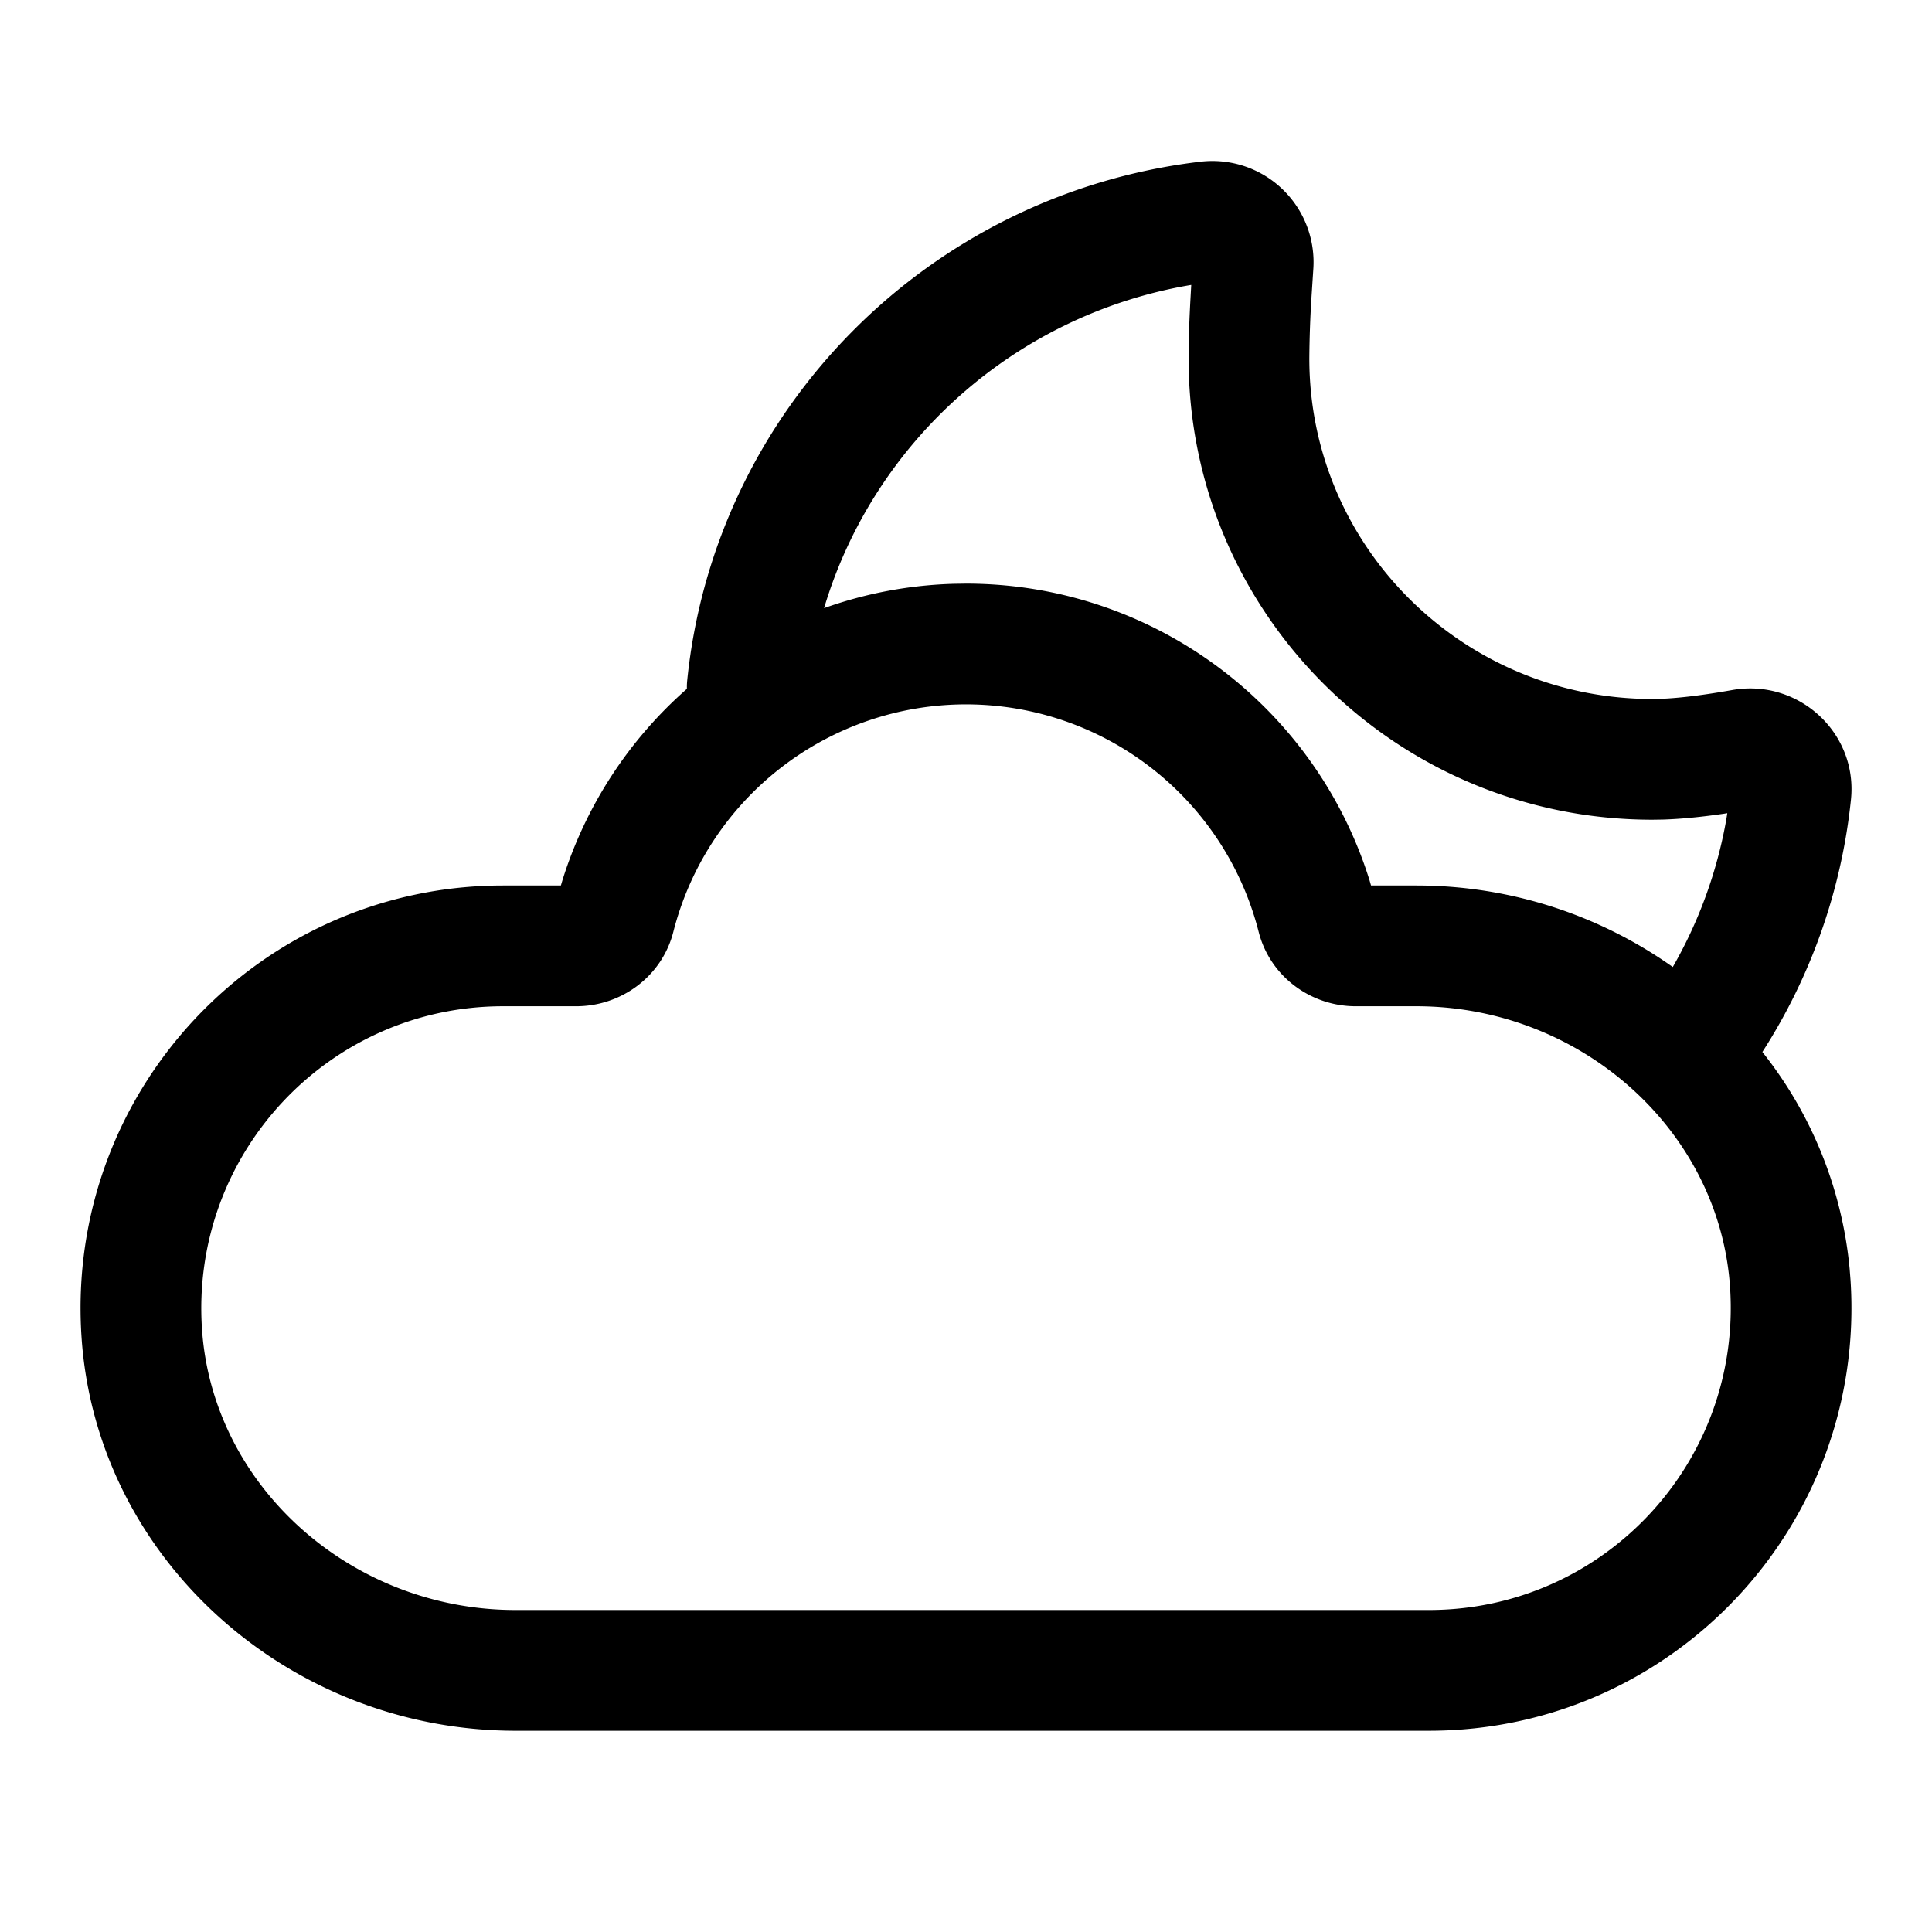<?xml version="1.0" standalone="no"?><!DOCTYPE svg PUBLIC "-//W3C//DTD SVG 1.1//EN" "http://www.w3.org/Graphics/SVG/1.1/DTD/svg11.dtd"><svg class="icon" width="128px" height="128.00px" viewBox="0 0 1024 1024" version="1.1" xmlns="http://www.w3.org/2000/svg"><path d="M642.56 85.333a53.611 53.611 0 0 1 53.525 57.323l-0.917 14.059a581.077 581.077 0 0 0-1.195 33.28c0 99.627 81.365 180.48 181.845 180.48 10.24 0 24.427-1.557 42.389-4.757 34.837-6.144 66.475 22.507 62.848 58.005a305.493 305.493 0 0 1-46.955 133.845 217.173 217.173 0 0 1 46.251 114.944l0.469 5.973C989.248 808.235 886.613 917.333 757.333 917.333H273.28c-120.213 0-222.507-91.221-230.101-209.152C34.731 578.432 137.387 469.333 266.645 469.333h30.635l0.853-2.88a223.595 223.595 0 0 1 65.941-101.355c-0.043-1.344 0-2.731 0.128-4.139 14.421-143.744 128.064-258.517 272.661-275.328 1.984-0.192 3.712-0.299 5.696-0.299zM512 373.333a160.085 160.085 0 0 0-155.093 120.469C350.933 517.419 329.387 533.333 305.365 533.333H266.667c-92.331 0-165.653 77.909-159.637 170.709C112.427 787.627 186.112 853.333 273.237 853.333H757.333c92.373 0 165.675-77.909 159.659-170.709C911.573 599.083 837.845 533.333 750.72 533.333h-32.149c-23.936 0-45.483-15.893-51.456-39.467a160.107 160.107 0 0 0-155.136-120.533z m119.381-222.315c-93.077 15.616-168.256 83.115-194.603 171.307a223.339 223.339 0 0 1 69.035-12.907L512 309.333c98.965 0 184.96 64.725 213.845 157.12l0.832 2.88h24.043c50.304 0 97.472 15.979 135.893 43.2a241.195 241.195 0 0 0 28.416-78.485l0.469-3.051-1.408 0.235c-12.224 1.792-23.083 2.859-32.661 3.157l-5.611 0.085c-135.723 0-245.845-109.419-245.845-244.48 0-8.469 0.299-18.368 0.896-29.76l0.512-9.216z" /></svg>